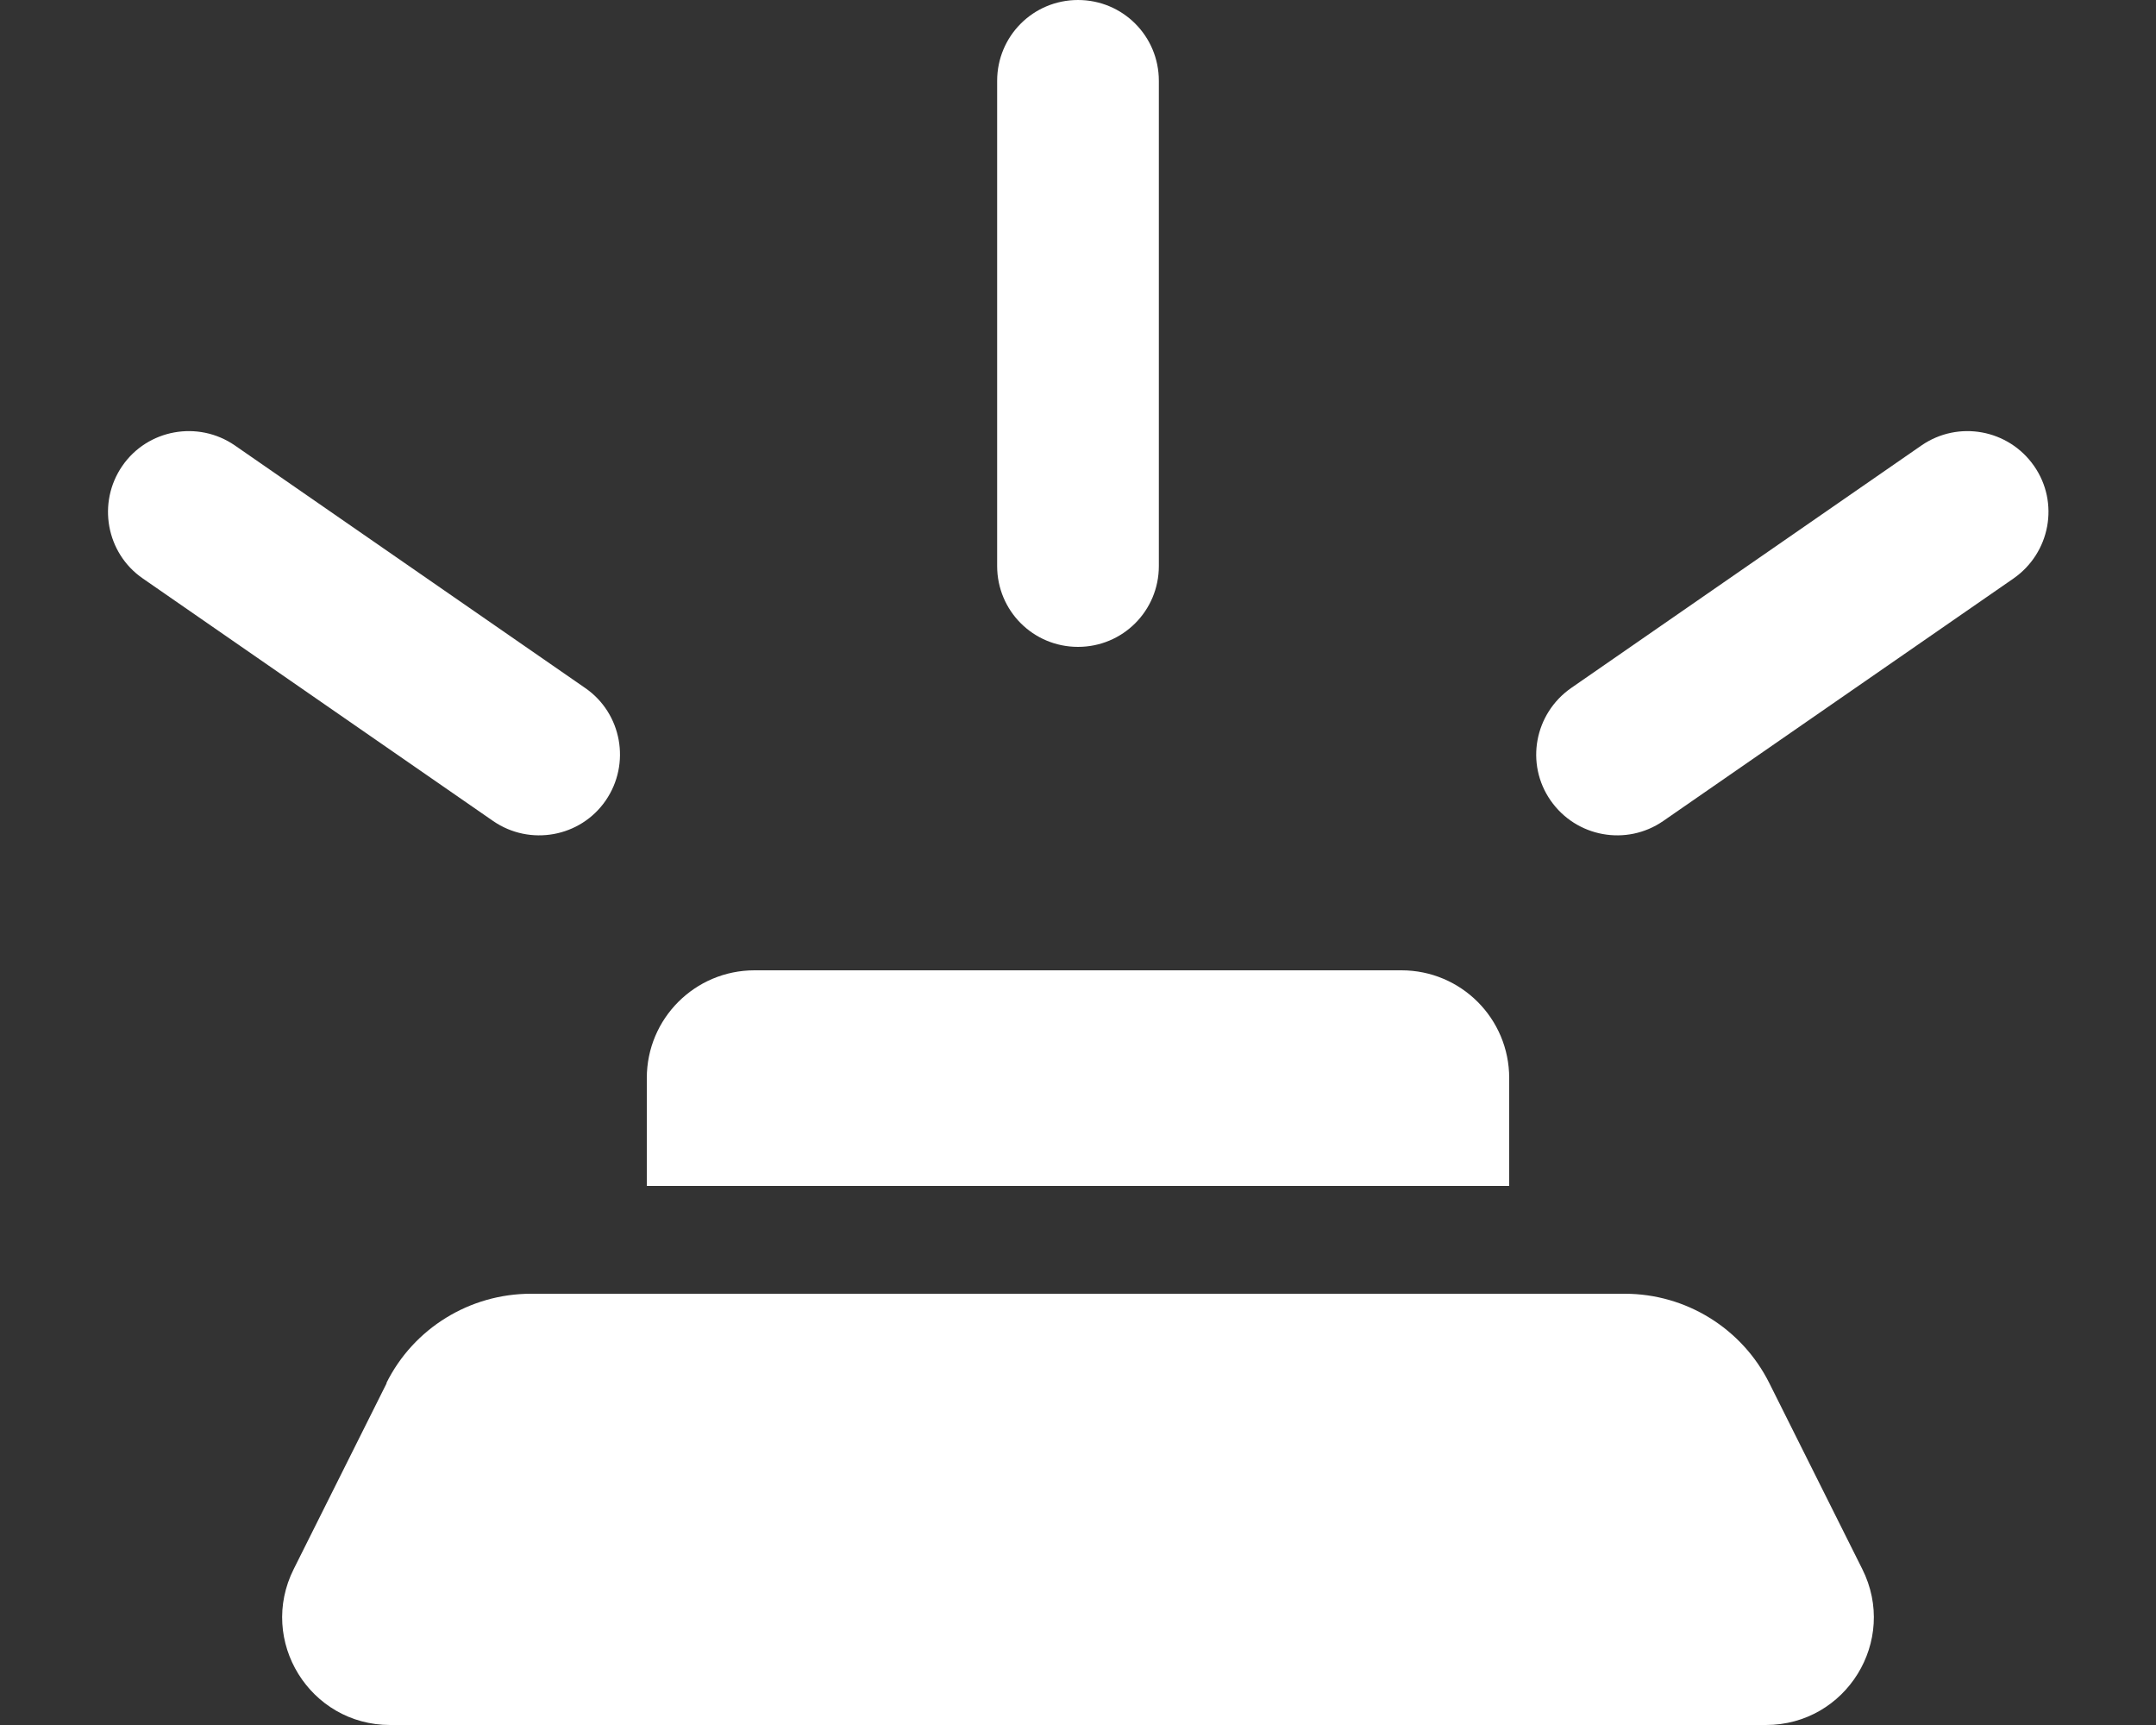 <svg fill="#ffffff" xmlns="http://www.w3.org/2000/svg" viewBox="0 0 640 512"><rect x="0" y="0" width="640" height="512" fill="#333333" stroke="none"/><!--! Font Awesome Free 6.5.1 by @fontawesome - https://fontawesome.com License - https://fontawesome.com/license/free (Icons: CC BY 4.0, Fonts: SIL OFL 1.1, Code: MIT License) Copyright 2023 Fonticons, Inc. --><path d="M344 24V168c0 13.3-10.7 24-24 24s-24-10.7-24-24V24c0-13.3 10.7-24 24-24s24 10.7 24 24zM192 320c0-17.7 14.3-32 32-32H416c17.7 0 32 14.3 32 32v32H192V320zm-77.3 90.5c8.1-16.3 24.8-26.5 42.9-26.5H482.3c18.2 0 34.8 10.3 42.9 26.5l27.6 55.2C563.5 487 548 512 524.2 512H115.8c-23.8 0-39.3-25-28.6-46.3l27.6-55.2zM36.3 138.3c7.5-10.9 22.5-13.6 33.4-6.1l104 72c10.9 7.5 13.6 22.5 6.1 33.4s-22.5 13.6-33.4 6.1l-104-72c-10.9-7.5-13.6-22.5-6.1-33.4zm534.1-6.1c10.9-7.5 25.8-4.8 33.4 6.1s4.8 25.8-6.1 33.4l-104 72c-10.9 7.5-25.8 4.8-33.4-6.1s-4.8-25.8 6.1-33.4l104-72z"/></svg>